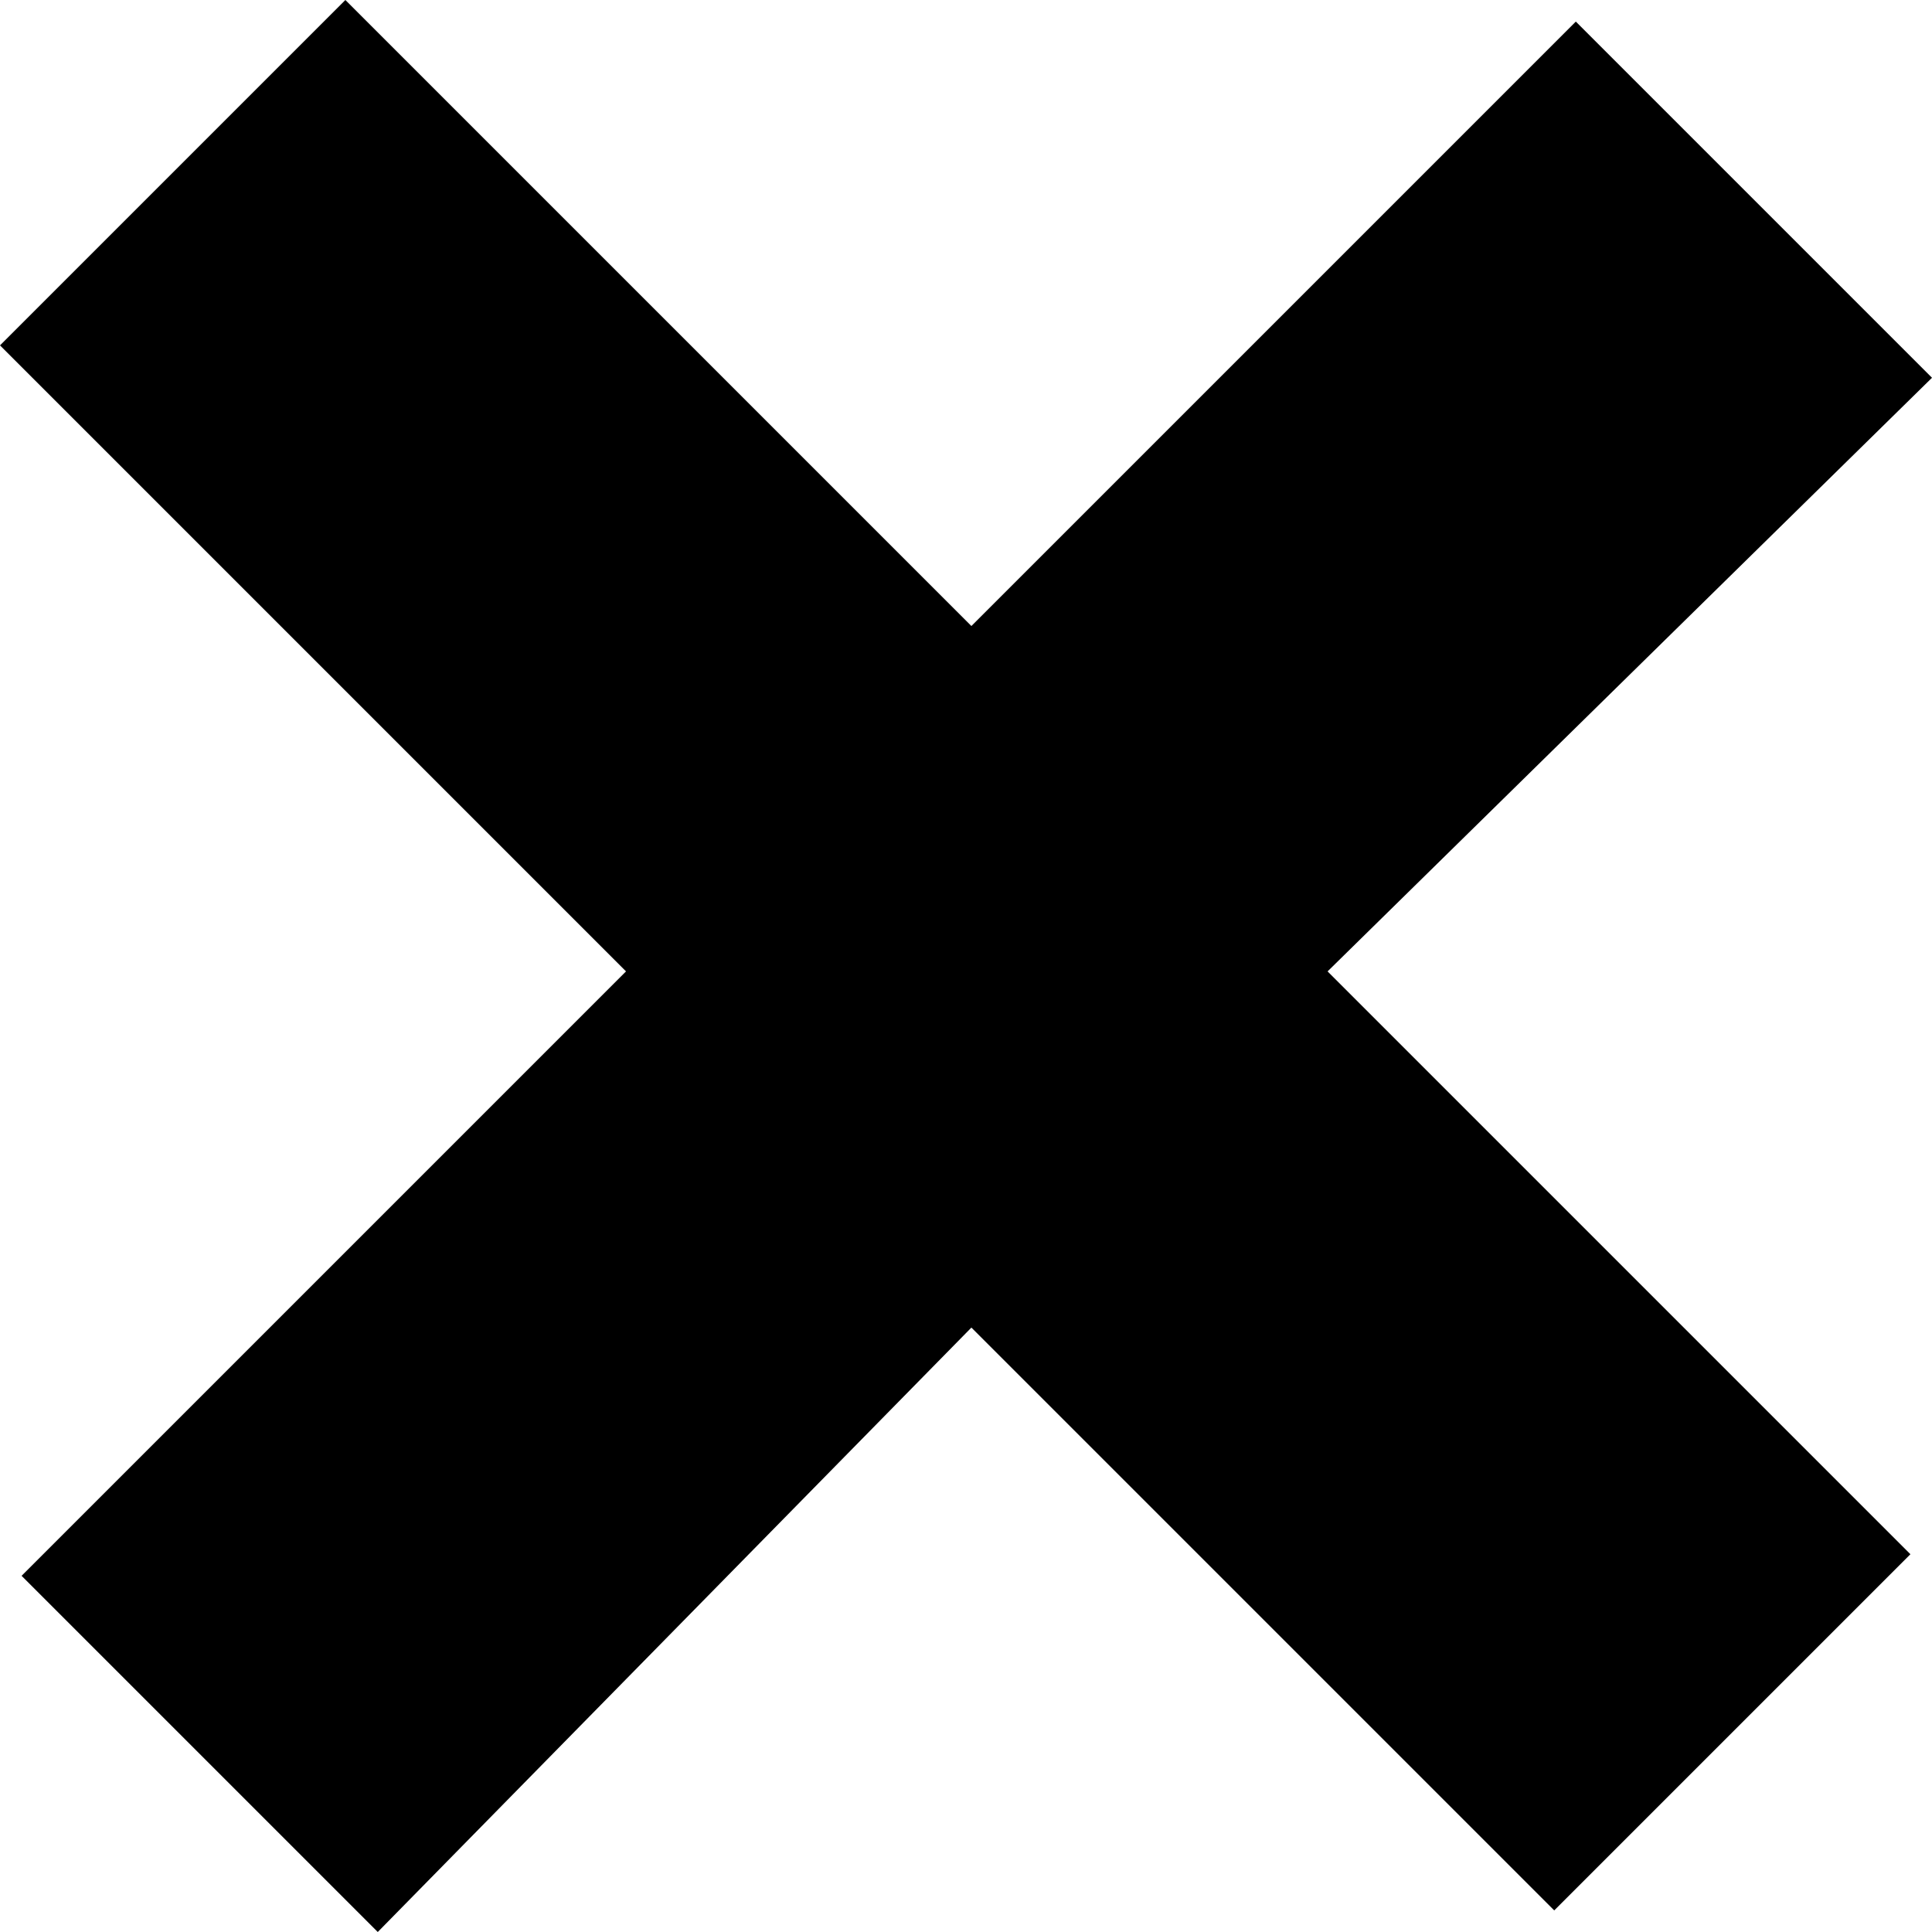 <?xml version="1.0" encoding="utf-8"?>
<!-- Generator: Adobe Illustrator 26.0.1, SVG Export Plug-In . SVG Version: 6.00 Build 0)  -->
<svg version="1.1" id="Layer_1" xmlns="http://www.w3.org/2000/svg" xmlns:xlink="http://www.w3.org/1999/xlink" x="0px" y="0px"
	 viewBox="0 0 17.9 17.9" style="enable-background:new 0 0 17.9 17.9;" xml:space="preserve">
<polygon points="14.6,0.2 9,5.8 3.2,0 0,3.2 5.8,9 0.2,14.6 3.5,17.9 9,12.3 14.4,17.7 17.7,14.4 12.3,9 17.9,3.5 "/>
</svg>
